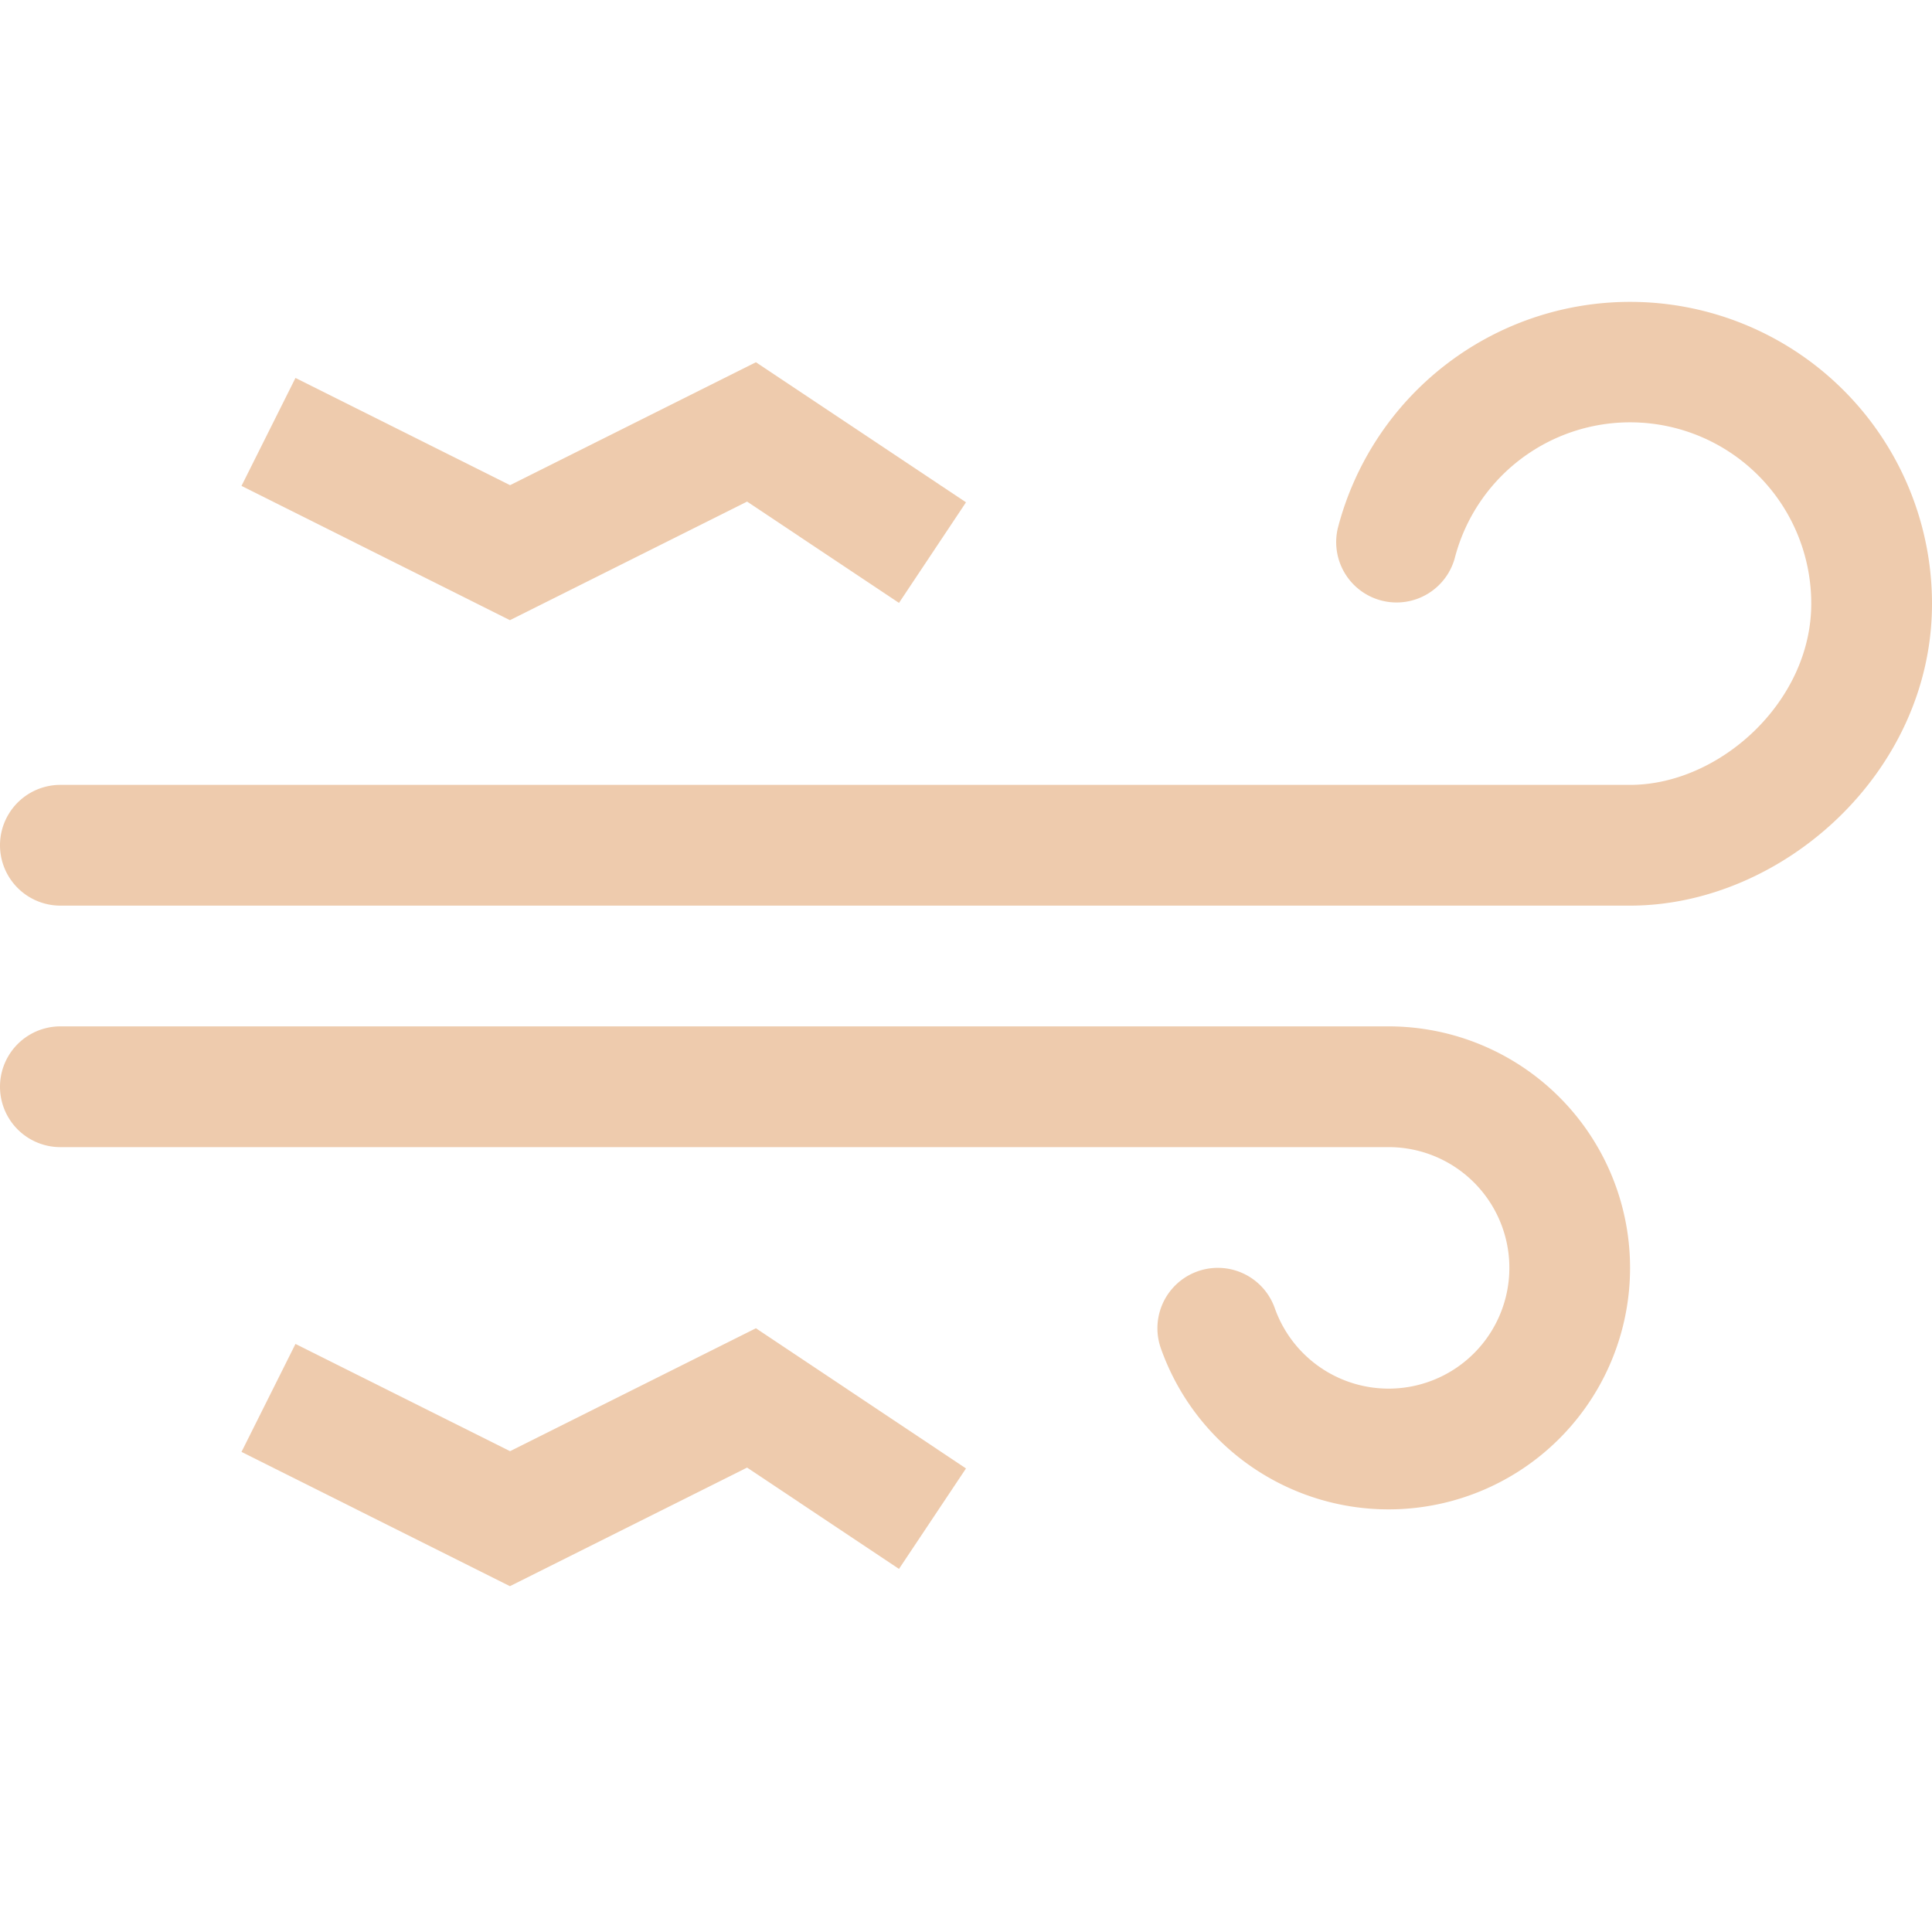 <svg xmlns="http://www.w3.org/2000/svg" width="16" height="16" fill="#EECBAD" class="qi-2352" viewBox="0 0 16 16">
  <path d="M13.5 2.5a2.5 2.5 0 0 0-2.421 1.875.5.5 0 0 0 .968.25A1.5 1.5 0 0 1 15 5c0 .812-.76 1.5-1.5 1.5H.5a.5.5 0 1 0 0 1h13C14.76 7.5 16 6.397 16 5a2.5 2.5 0 0 0-2.5-2.5Zm-13 6a.5.5 0 1 0 0 1h11a1 1 0 1 1-.943 1.333.5.5 0 0 0-.943.334A2 2 0 1 0 11.5 8.5H.5Z"/>
  <path d="M6.26 3 8 4.16l-.555.833-1.258-.839-1.964.982L2 4.024l.447-.894 1.777.888L6.26 3Zm0 8L8 12.161l-.555.832-1.258-.839-1.964.982L2 12.024l.447-.894 1.777.888L6.26 11Z"/>
</svg>